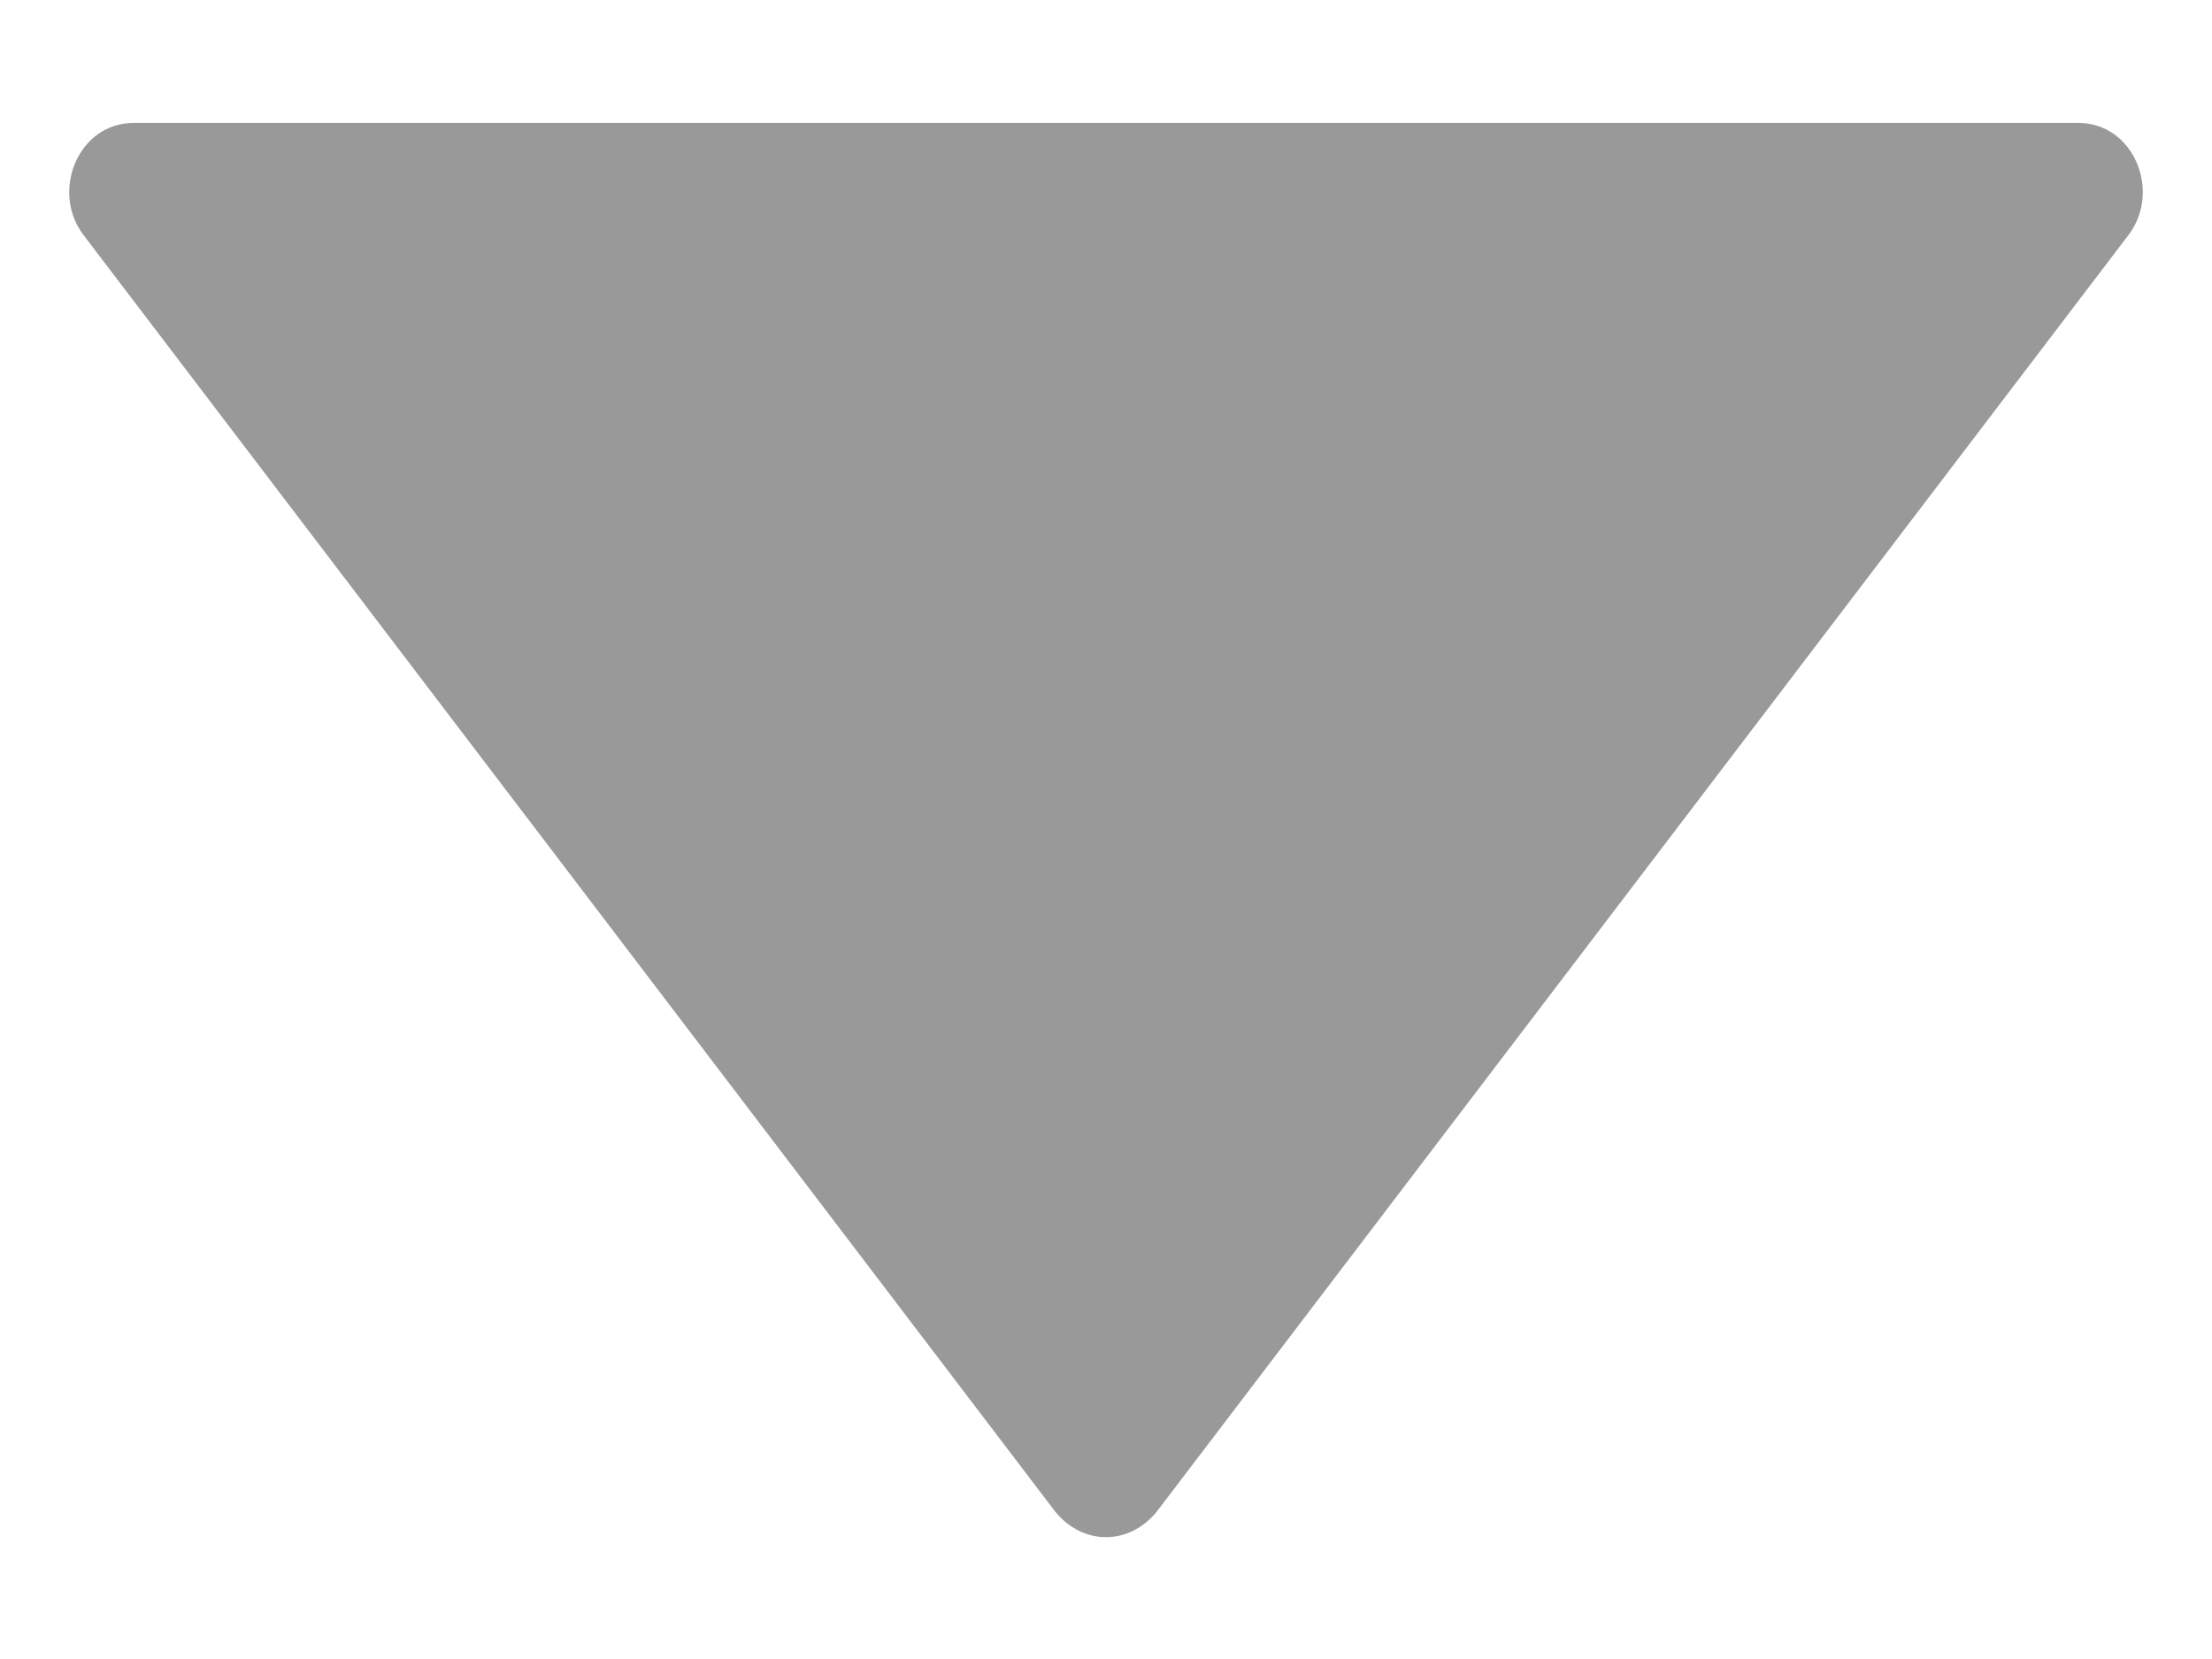 ﻿<?xml version="1.0" encoding="utf-8"?>
<svg version="1.1" xmlns:xlink="http://www.w3.org/1999/xlink" width="12px" height="9px" xmlns="http://www.w3.org/2000/svg">
  <g transform="matrix(1 0 0 1 924 -2152 )">
    <path d="M 5.725 8.201  C 5.875 8.385  6.125 8.385  6.275 8.201  L 11.55 1.271  C 11.725 1.035  11.575 0.667  11.275 0.667  L 0.725 0.667  C 0.425 0.667  0.275 1.035  0.45 1.271  L 5.725 8.201  Z " fill-rule="nonzero" fill="#999999" stroke="none" transform="matrix(1 0 0 1 -924 2152 )" />
  </g>
</svg>